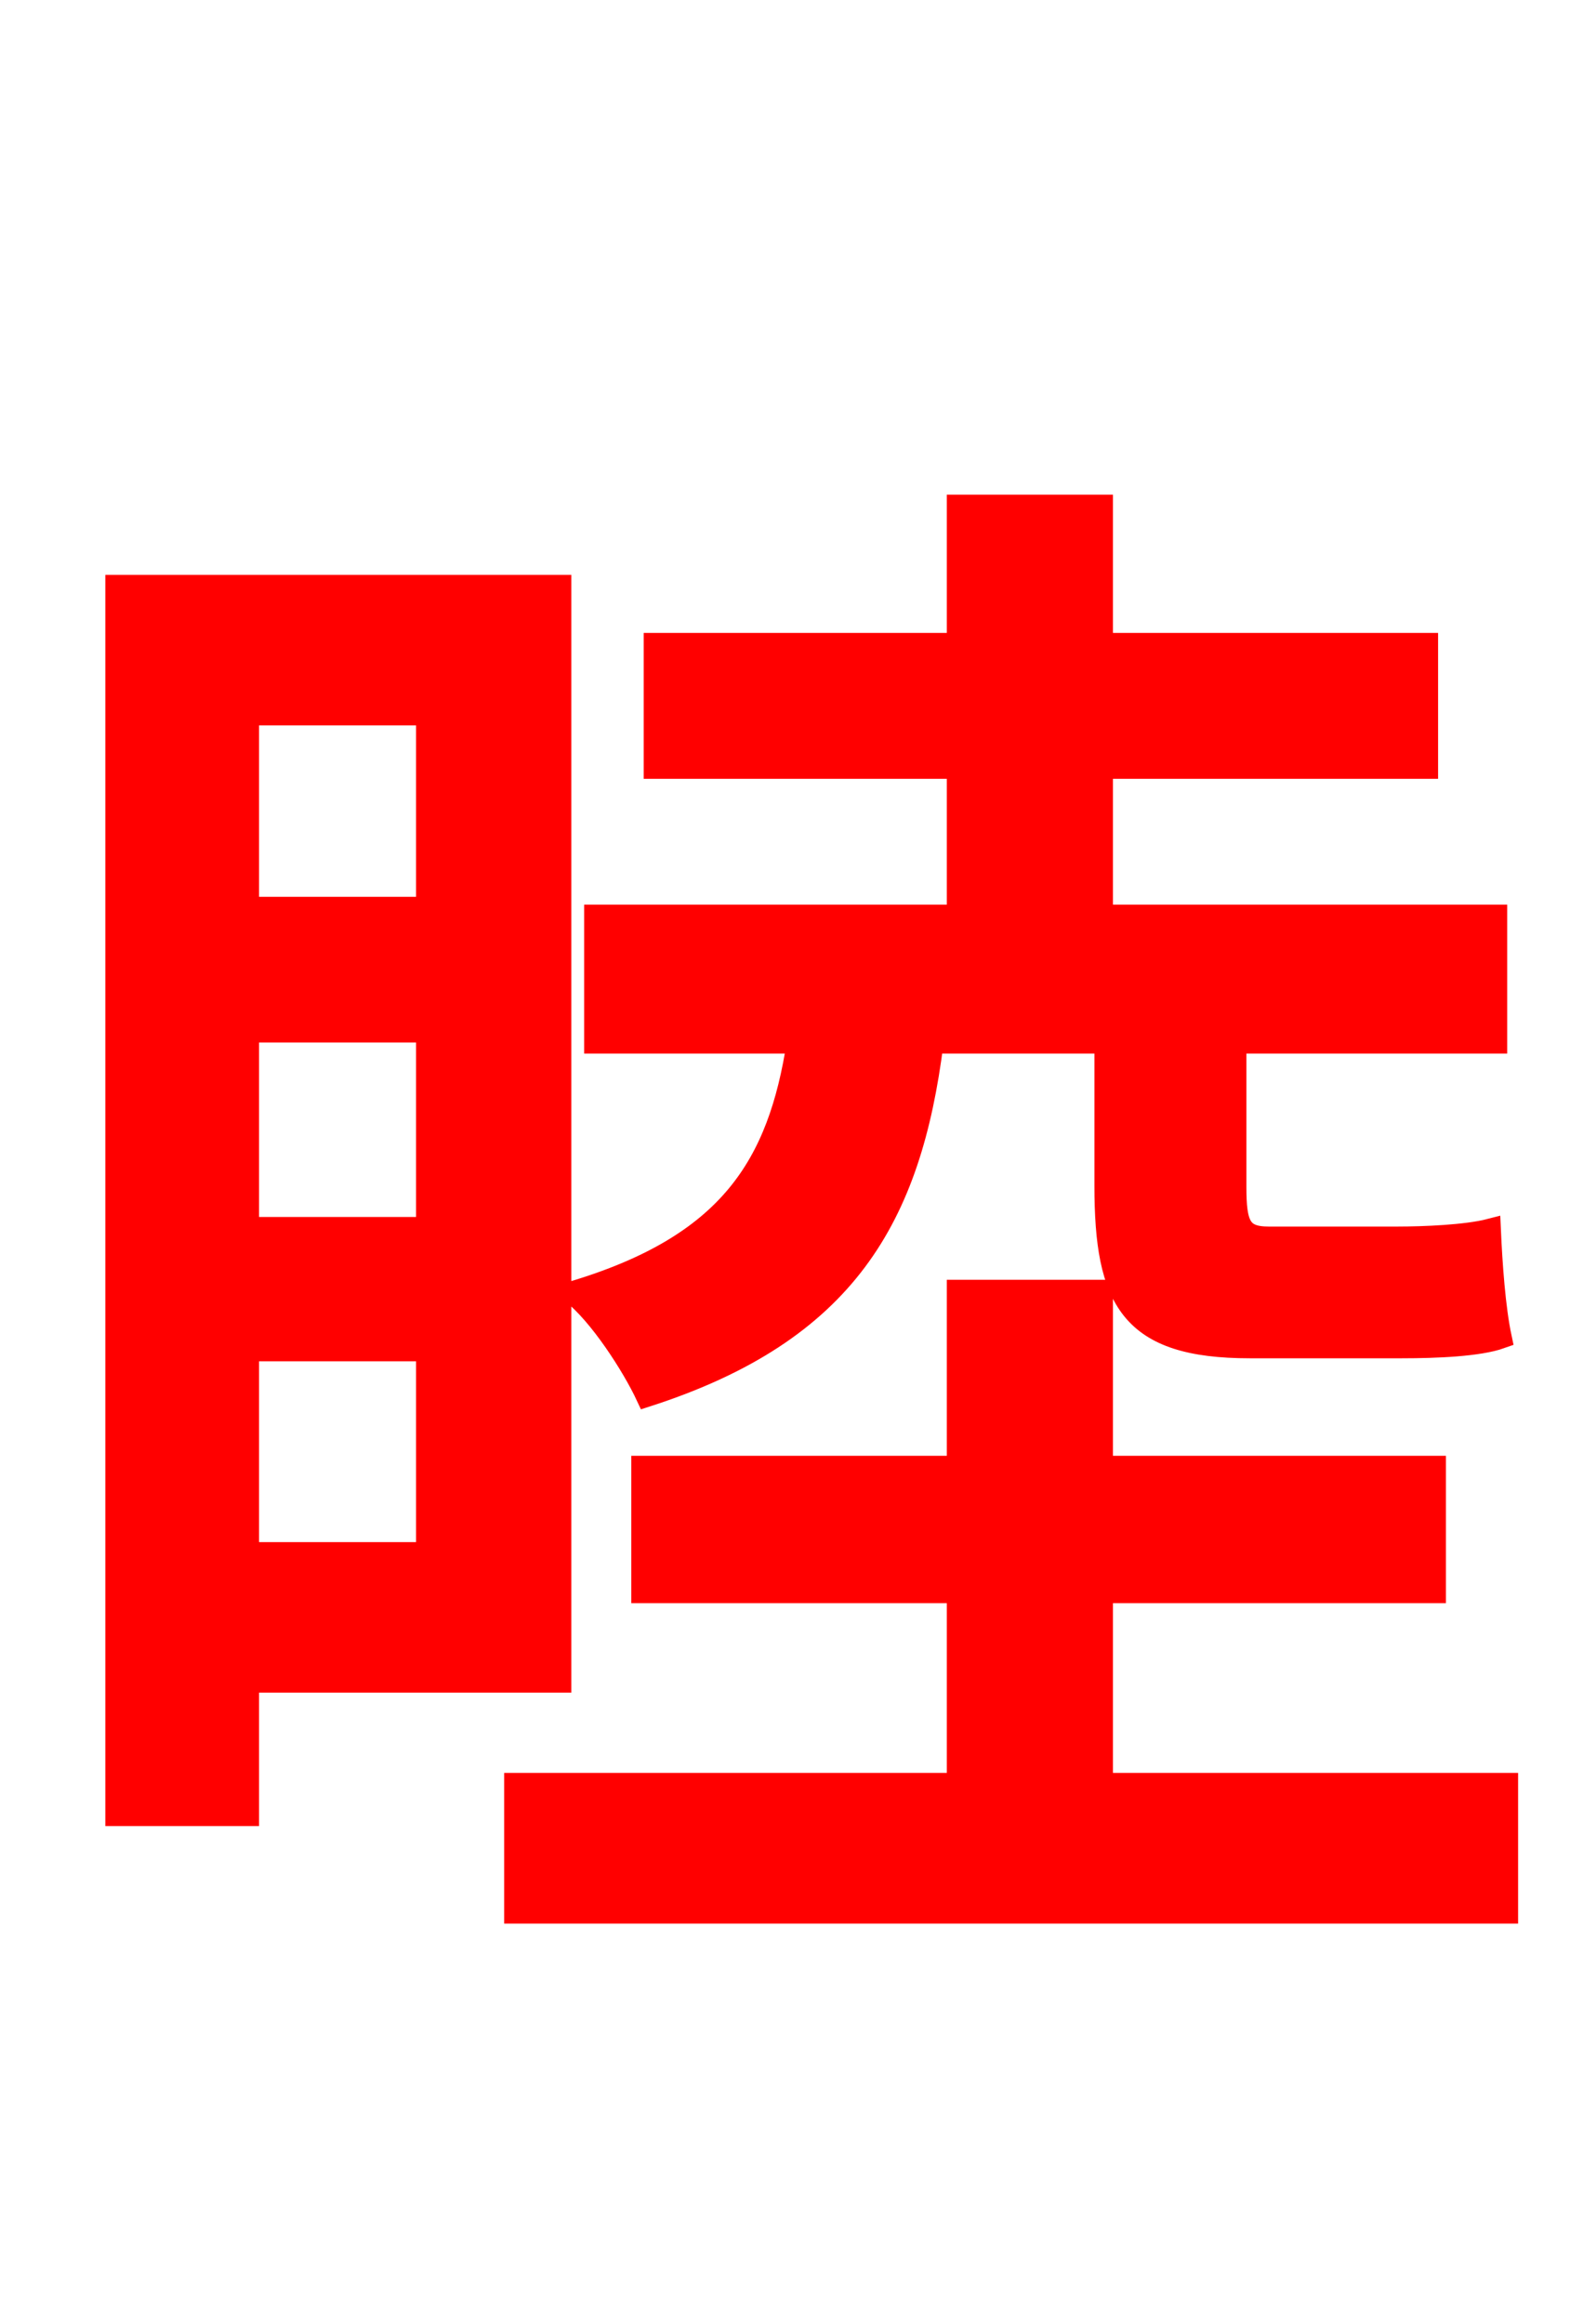 <svg xmlns="http://www.w3.org/2000/svg" xmlns:xlink="http://www.w3.org/1999/xlink" width="72" height="106.56"><path fill="red" stroke="red" d="M50.69 47.81L50.69 54.36C50.69 59.62 51.84 61.78 57.31 61.78L64.30 61.78C65.88 61.78 67.82 61.70 68.83 61.34C68.54 59.98 68.40 57.96 68.33 56.38C67.25 56.66 65.30 56.74 64.08 56.74L58.18 56.74C56.88 56.74 56.66 56.16 56.66 54.43L56.66 47.81L68.62 47.81L68.62 41.98L50.54 41.98L50.54 35.21L65.45 35.21L65.45 29.52L50.54 29.52L50.54 23.18L43.92 23.18L43.92 29.52L30.02 29.52L30.02 35.21L43.92 35.21L43.92 41.98L27.29 41.98L27.29 47.81L36.58 47.81C35.71 53.42 33.48 57.10 26.21 59.26C27.50 60.26 29.02 62.64 29.66 64.01C38.81 61.06 41.76 55.80 42.77 47.81ZM19.58 32.76L19.58 41.62L11.38 41.62L11.38 32.76ZM11.38 47.30L19.58 47.30L19.58 56.30L11.38 56.30ZM11.38 71.21L11.38 61.92L19.58 61.92L19.58 71.21ZM25.70 77.11L25.70 26.86L5.33 26.86L5.33 83.23L11.38 83.23L11.38 77.11ZM50.54 81.79L50.54 73.01L65.81 73.01L65.81 67.25L50.54 67.25L50.54 59.18L43.92 59.18L43.92 67.25L29.45 67.25L29.45 73.01L43.92 73.01L43.92 81.79L23.62 81.79L23.62 87.70L69.12 87.70L69.12 81.79Z"/></svg>
